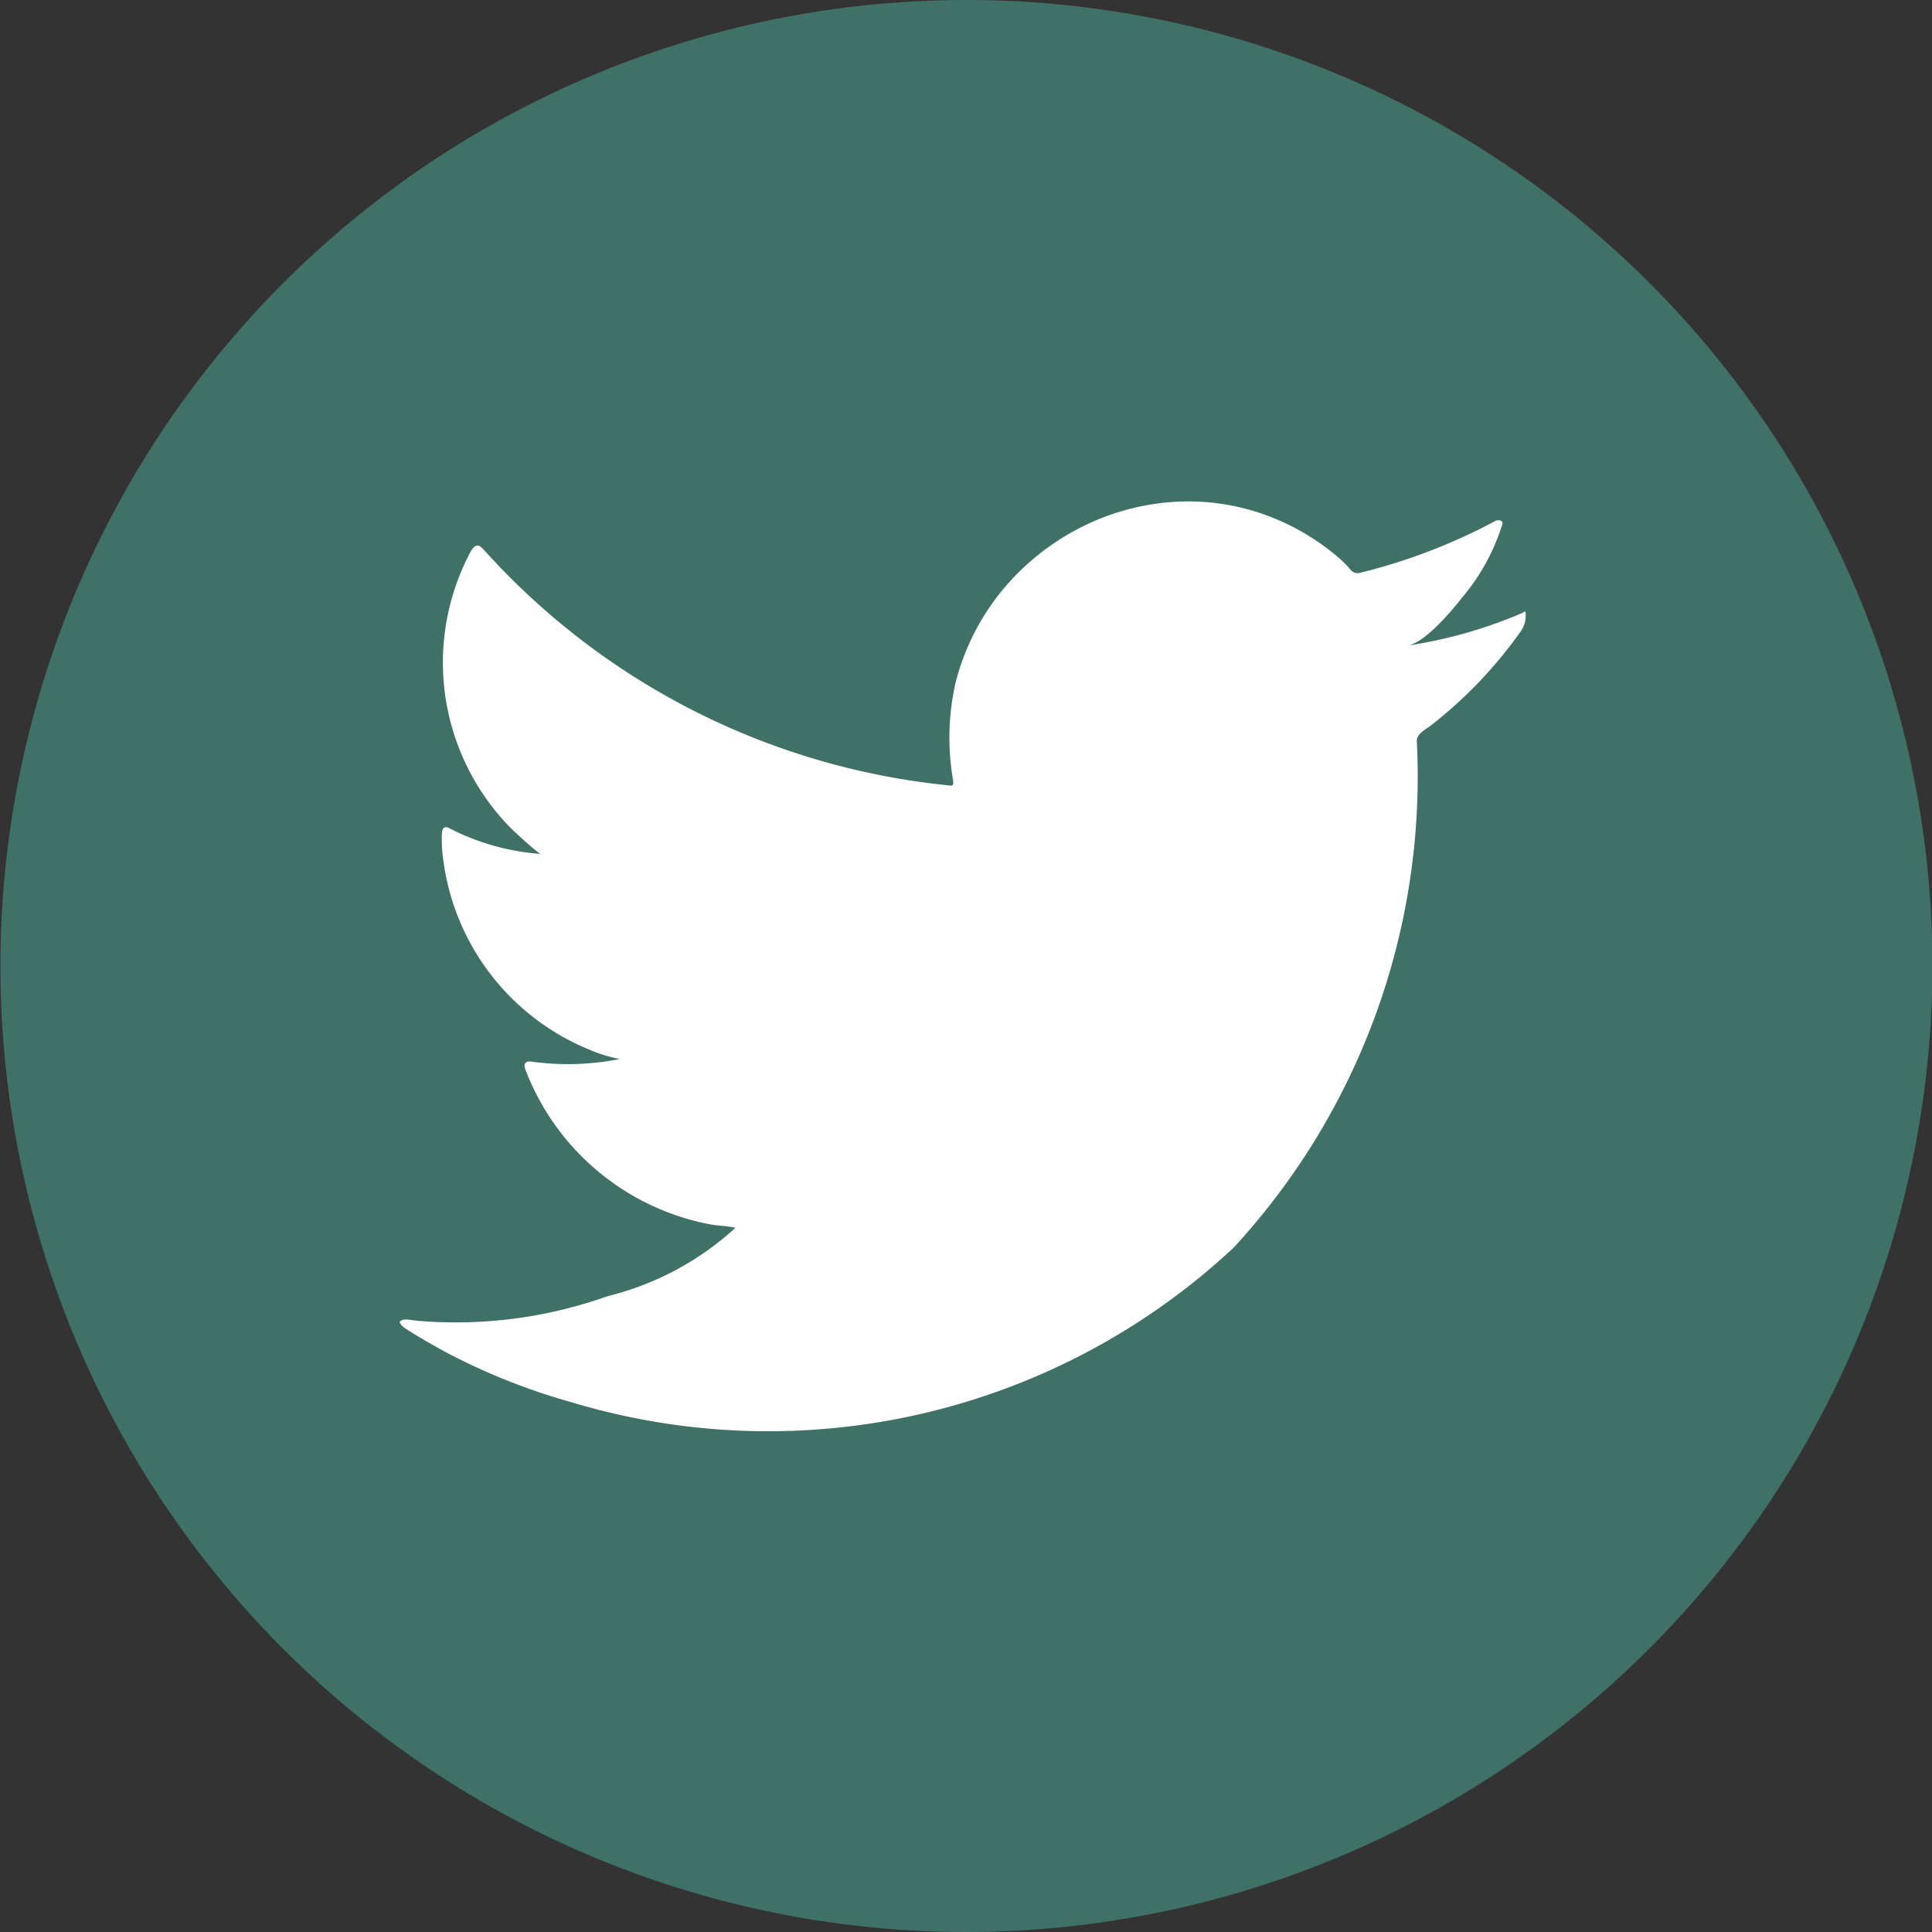 <svg xmlns="http://www.w3.org/2000/svg" width="18.03" height="18.03" viewBox="0 0 18.03 18.03">
  <rect x="0" y="0" width="18.03" height="18.03" fill="#333333" stroke="none"/>
  <g id="cv_3_-_twitter-icon" data-name="cv 3 - twitter-icon" transform="translate(-460.881 -123.765)">
    <g id="Group_26" data-name="Group 26">
      <g id="Group_25" data-name="Group 25">
        <path id="Path_444" data-name="Path 444" d="M469.9,141.795a9.015,9.015,0,1,1,9.015-9.015A9.025,9.025,0,0,1,469.9,141.795Z" fill="#3f7167"/>
      </g>
    </g>
    <g id="Group_32" data-name="Group 32">
      <g id="Group_27" data-name="Group 27">
        <path id="Path_445" data-name="Path 445" d="M475.077,129.49a4.35,4.35,0,0,1-1.061.3c.171-.029.423-.338.523-.464a1.947,1.947,0,0,0,.354-.643c.009-.019.016-.042,0-.056a.063.063,0,0,0-.057,0,5.423,5.423,0,0,1-1.26.483.085.085,0,0,1-.087-.023.989.989,0,0,0-.11-.113,2.222,2.222,0,0,0-.611-.374,2.116,2.116,0,0,0-.937-.151,2.232,2.232,0,0,0-.889.251,2.306,2.306,0,0,0-.717.585,2.215,2.215,0,0,0-.428.858,2.317,2.317,0,0,0-.022.9c.006.051,0,.058-.044.051A6.737,6.737,0,0,1,465.4,128.9c-.051-.058-.078-.058-.12,0a2.2,2.2,0,0,0,.375,2.6c.085.08.172.161.266.234a2.217,2.217,0,0,1-.836-.234c-.051-.032-.076-.014-.08.044a1.321,1.321,0,0,0,.013.248,2.223,2.223,0,0,0,1.369,1.771,1.352,1.352,0,0,0,.278.085,2.488,2.488,0,0,1-.82.025c-.06-.011-.082.018-.06.076a2.306,2.306,0,0,0,1.723,1.442c.078.014.156.014.235.032-.005.007-.01.007-.014.014a2.729,2.729,0,0,1-1.177.624,4.222,4.222,0,0,1-1.786.229c-.1-.015-.117-.014-.143,0s0,.039.028.064c.122.08.246.151.372.22a5.922,5.922,0,0,0,1.194.478,6.363,6.363,0,0,0,6.177-1.444,6.484,6.484,0,0,0,1.709-4.728c0-.068.08-.106.128-.142a4.157,4.157,0,0,0,.837-.874.252.252,0,0,0,.051-.167v-.009C475.116,129.462,475.12,129.47,475.077,129.49Z" fill="#fff"/>
      </g>
      <g id="Group_28" data-name="Group 28">
        <path id="Path_446" data-name="Path 446" d="M467.729,137.07Z" fill="#fff" fill-rule="evenodd"/>
      </g>
      <g id="Group_29" data-name="Group 29">
        <path id="Path_447" data-name="Path 447" d="M467.729,137.07Z" fill="#fff" fill-rule="evenodd"/>
      </g>
      <g id="Group_30" data-name="Group 30">
        <path id="Path_448" data-name="Path 448" d="M468.083,137.079c0-.017.186,0,0,0C468.083,137.07,468.106,137.079,468.083,137.079Z" fill="#fff" fill-rule="evenodd"/>
      </g>
      <g id="Group_31" data-name="Group 31">
        <path id="Path_449" data-name="Path 449" d="M471.8,128.465a.039.039,0,0,1-.044,0Z" fill="#fff" fill-rule="evenodd"/>
      </g>
    </g>
  </g>
</svg>

